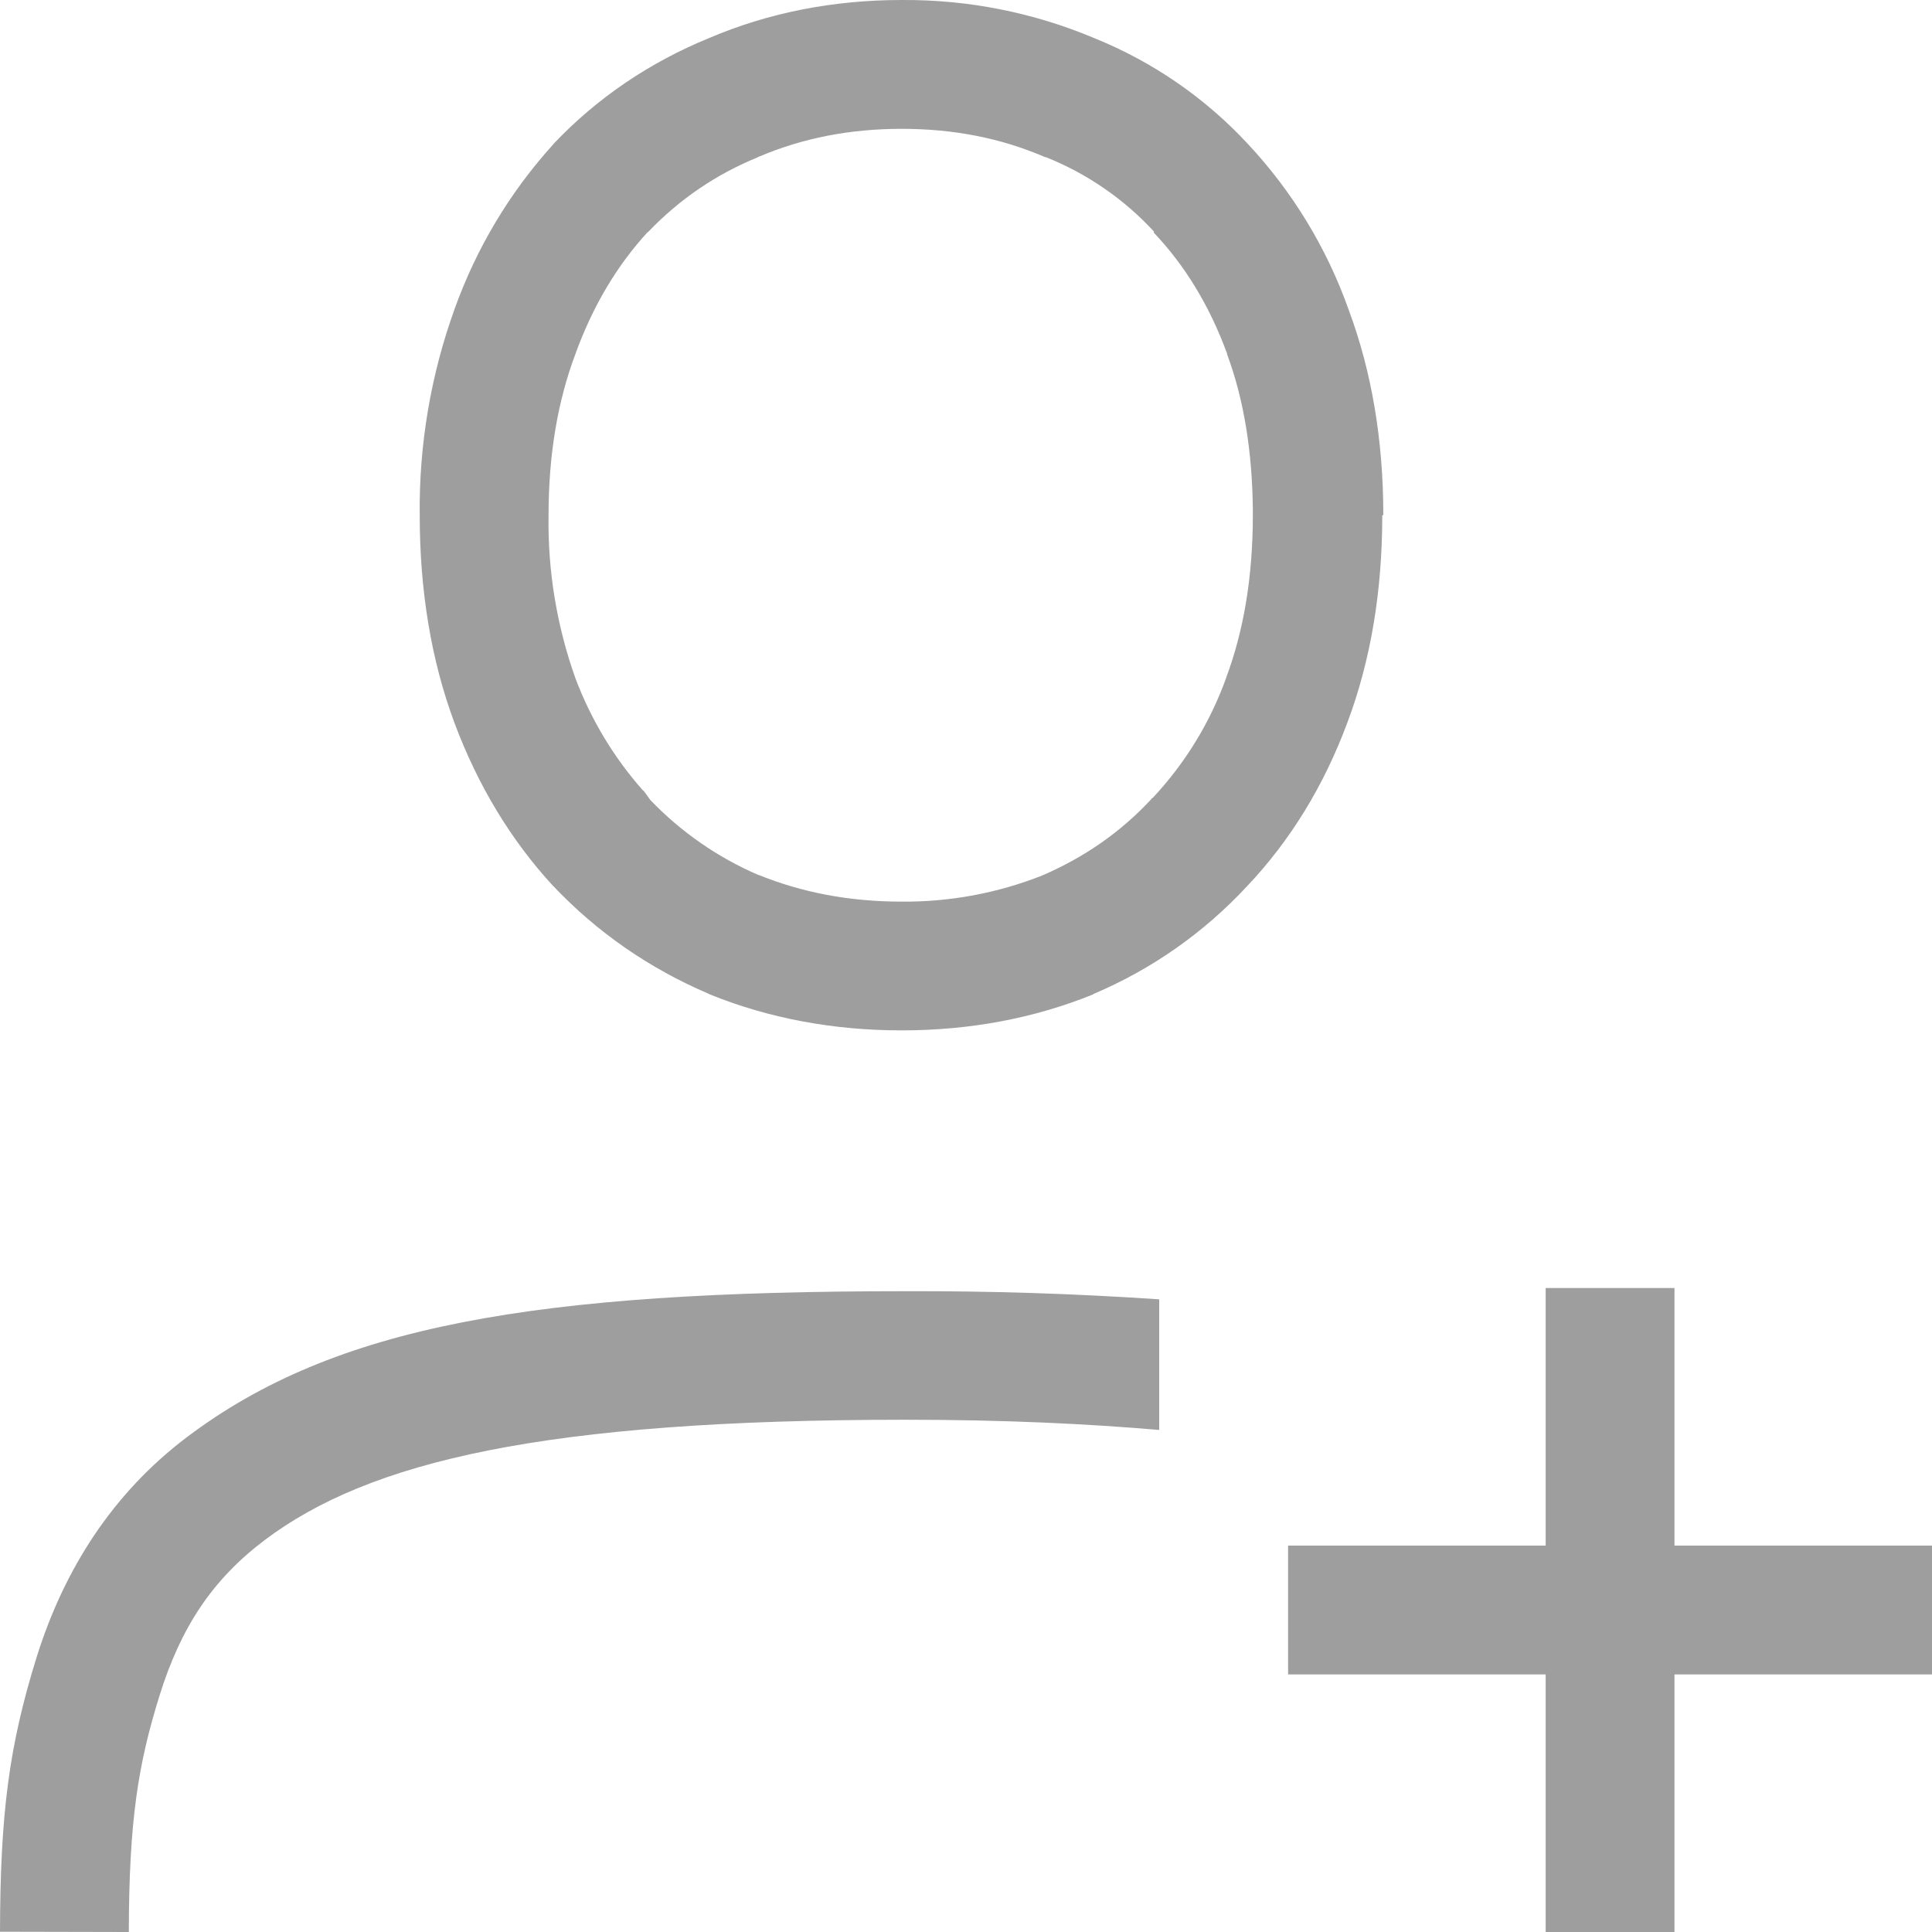 <svg width="28" height="28" viewBox="0 0 28 28" fill="none" xmlns="http://www.w3.org/2000/svg">
<path d="M13.067 0C12.079 0 11.14 0.183 10.278 0.551C9.419 0.902 8.658 1.415 8.025 2.082L8.021 2.089L8.017 2.093C7.388 2.787 6.902 3.599 6.587 4.482C6.242 5.439 6.071 6.451 6.083 7.469C6.083 8.551 6.246 9.563 6.587 10.478C6.923 11.377 7.401 12.173 8.017 12.841L8.021 12.845L8.025 12.848C8.656 13.513 9.412 14.036 10.267 14.401L10.274 14.405L10.281 14.409C11.144 14.76 12.081 14.933 13.067 14.933C14.052 14.933 14.986 14.76 15.848 14.409V14.405C16.69 14.049 17.447 13.518 18.069 12.848C18.704 12.18 19.189 11.381 19.525 10.478C19.87 9.563 20.033 8.553 20.033 7.467H20.048C20.048 6.397 19.885 5.397 19.544 4.484C19.228 3.594 18.732 2.779 18.088 2.089C17.466 1.418 16.704 0.893 15.855 0.551C14.973 0.18 14.024 -0.007 13.067 0ZM13.067 1.867C13.824 1.867 14.504 2.003 15.124 2.268L15.142 2.276L15.161 2.279C15.755 2.517 16.289 2.884 16.723 3.355V3.373C17.171 3.846 17.528 4.426 17.785 5.128V5.137C18.028 5.792 18.148 6.543 18.157 7.381V7.467C18.157 8.367 18.023 9.147 17.77 9.823V9.826C17.538 10.472 17.175 11.063 16.706 11.564L16.688 11.572V11.579C16.251 12.051 15.728 12.419 15.105 12.688C14.456 12.945 13.764 13.073 13.067 13.067C12.301 13.067 11.616 12.932 10.995 12.68H10.989C10.4 12.426 9.869 12.057 9.425 11.594L9.33 11.463L9.315 11.452C8.893 10.974 8.562 10.423 8.338 9.826C8.069 9.069 7.937 8.27 7.95 7.467C7.95 6.588 8.083 5.813 8.338 5.134L8.342 5.13V5.122C8.598 4.42 8.947 3.846 9.376 3.375L9.399 3.356C9.847 2.89 10.369 2.53 10.985 2.278L10.996 2.27L11.011 2.266C11.627 2.005 12.309 1.867 13.067 1.867ZM13.123 18.713C7.743 18.713 4.853 19.21 2.709 20.828C1.635 21.639 0.928 22.742 0.528 24.026C0.129 25.31 0.004 26.288 0 27.996L1.867 28C1.87 26.385 2.001 25.573 2.311 24.577C2.621 23.58 3.08 22.891 3.836 22.32C5.348 21.181 7.872 20.576 13.121 20.576C14.558 20.576 15.747 20.634 16.8 20.724V18.831C15.576 18.748 14.349 18.709 13.123 18.713Z" fill="#9E9E9E"/>
<path d="M22.401 18.667V22.4H18.668V24.267H22.401V28H24.268V24.267H28.001V22.4H24.268V18.667H22.401Z" fill="#9E9E9E"/>
</svg>

